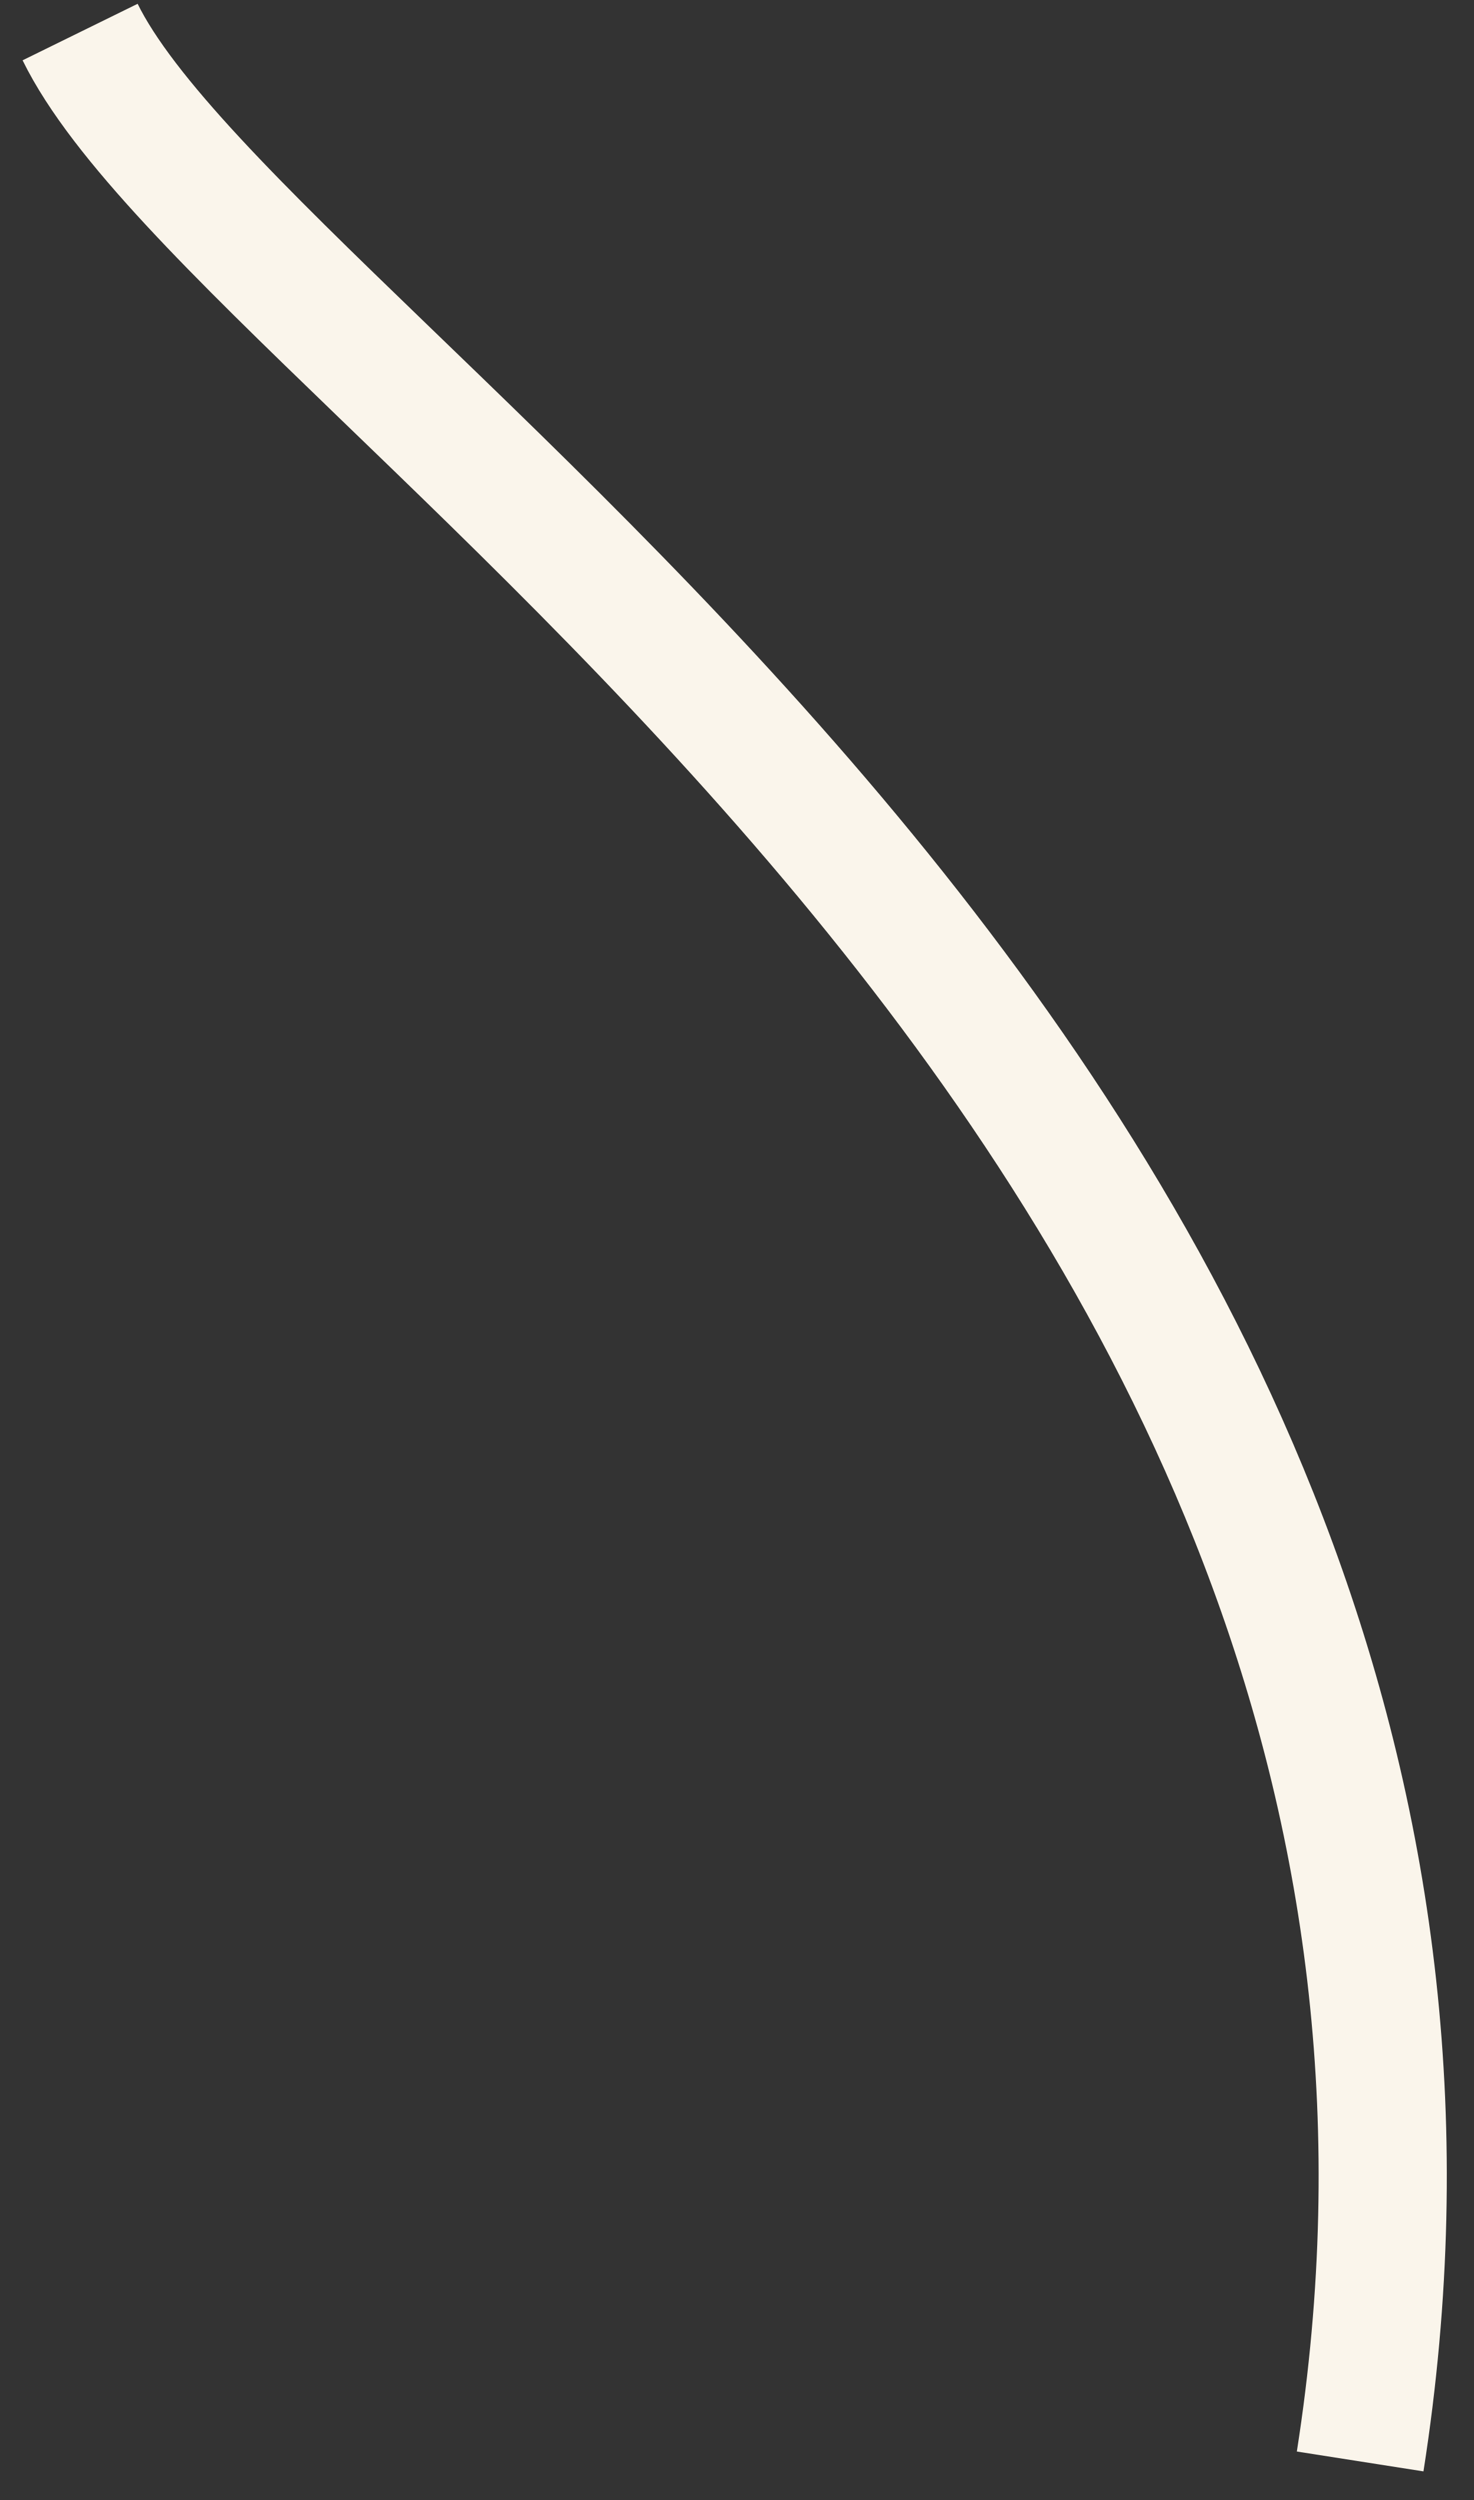 <svg width="46" height="78" viewBox="0 0 46 78" fill="none" xmlns="http://www.w3.org/2000/svg">
<rect x="0" y="0" width="46" height="78" fill="#333333" stroke="none"/>
<path d="M2.5 1C7.817 11.826 49 35 42.447 76.795" stroke="#FAF5EB" stroke-width="4"/>
</svg>
